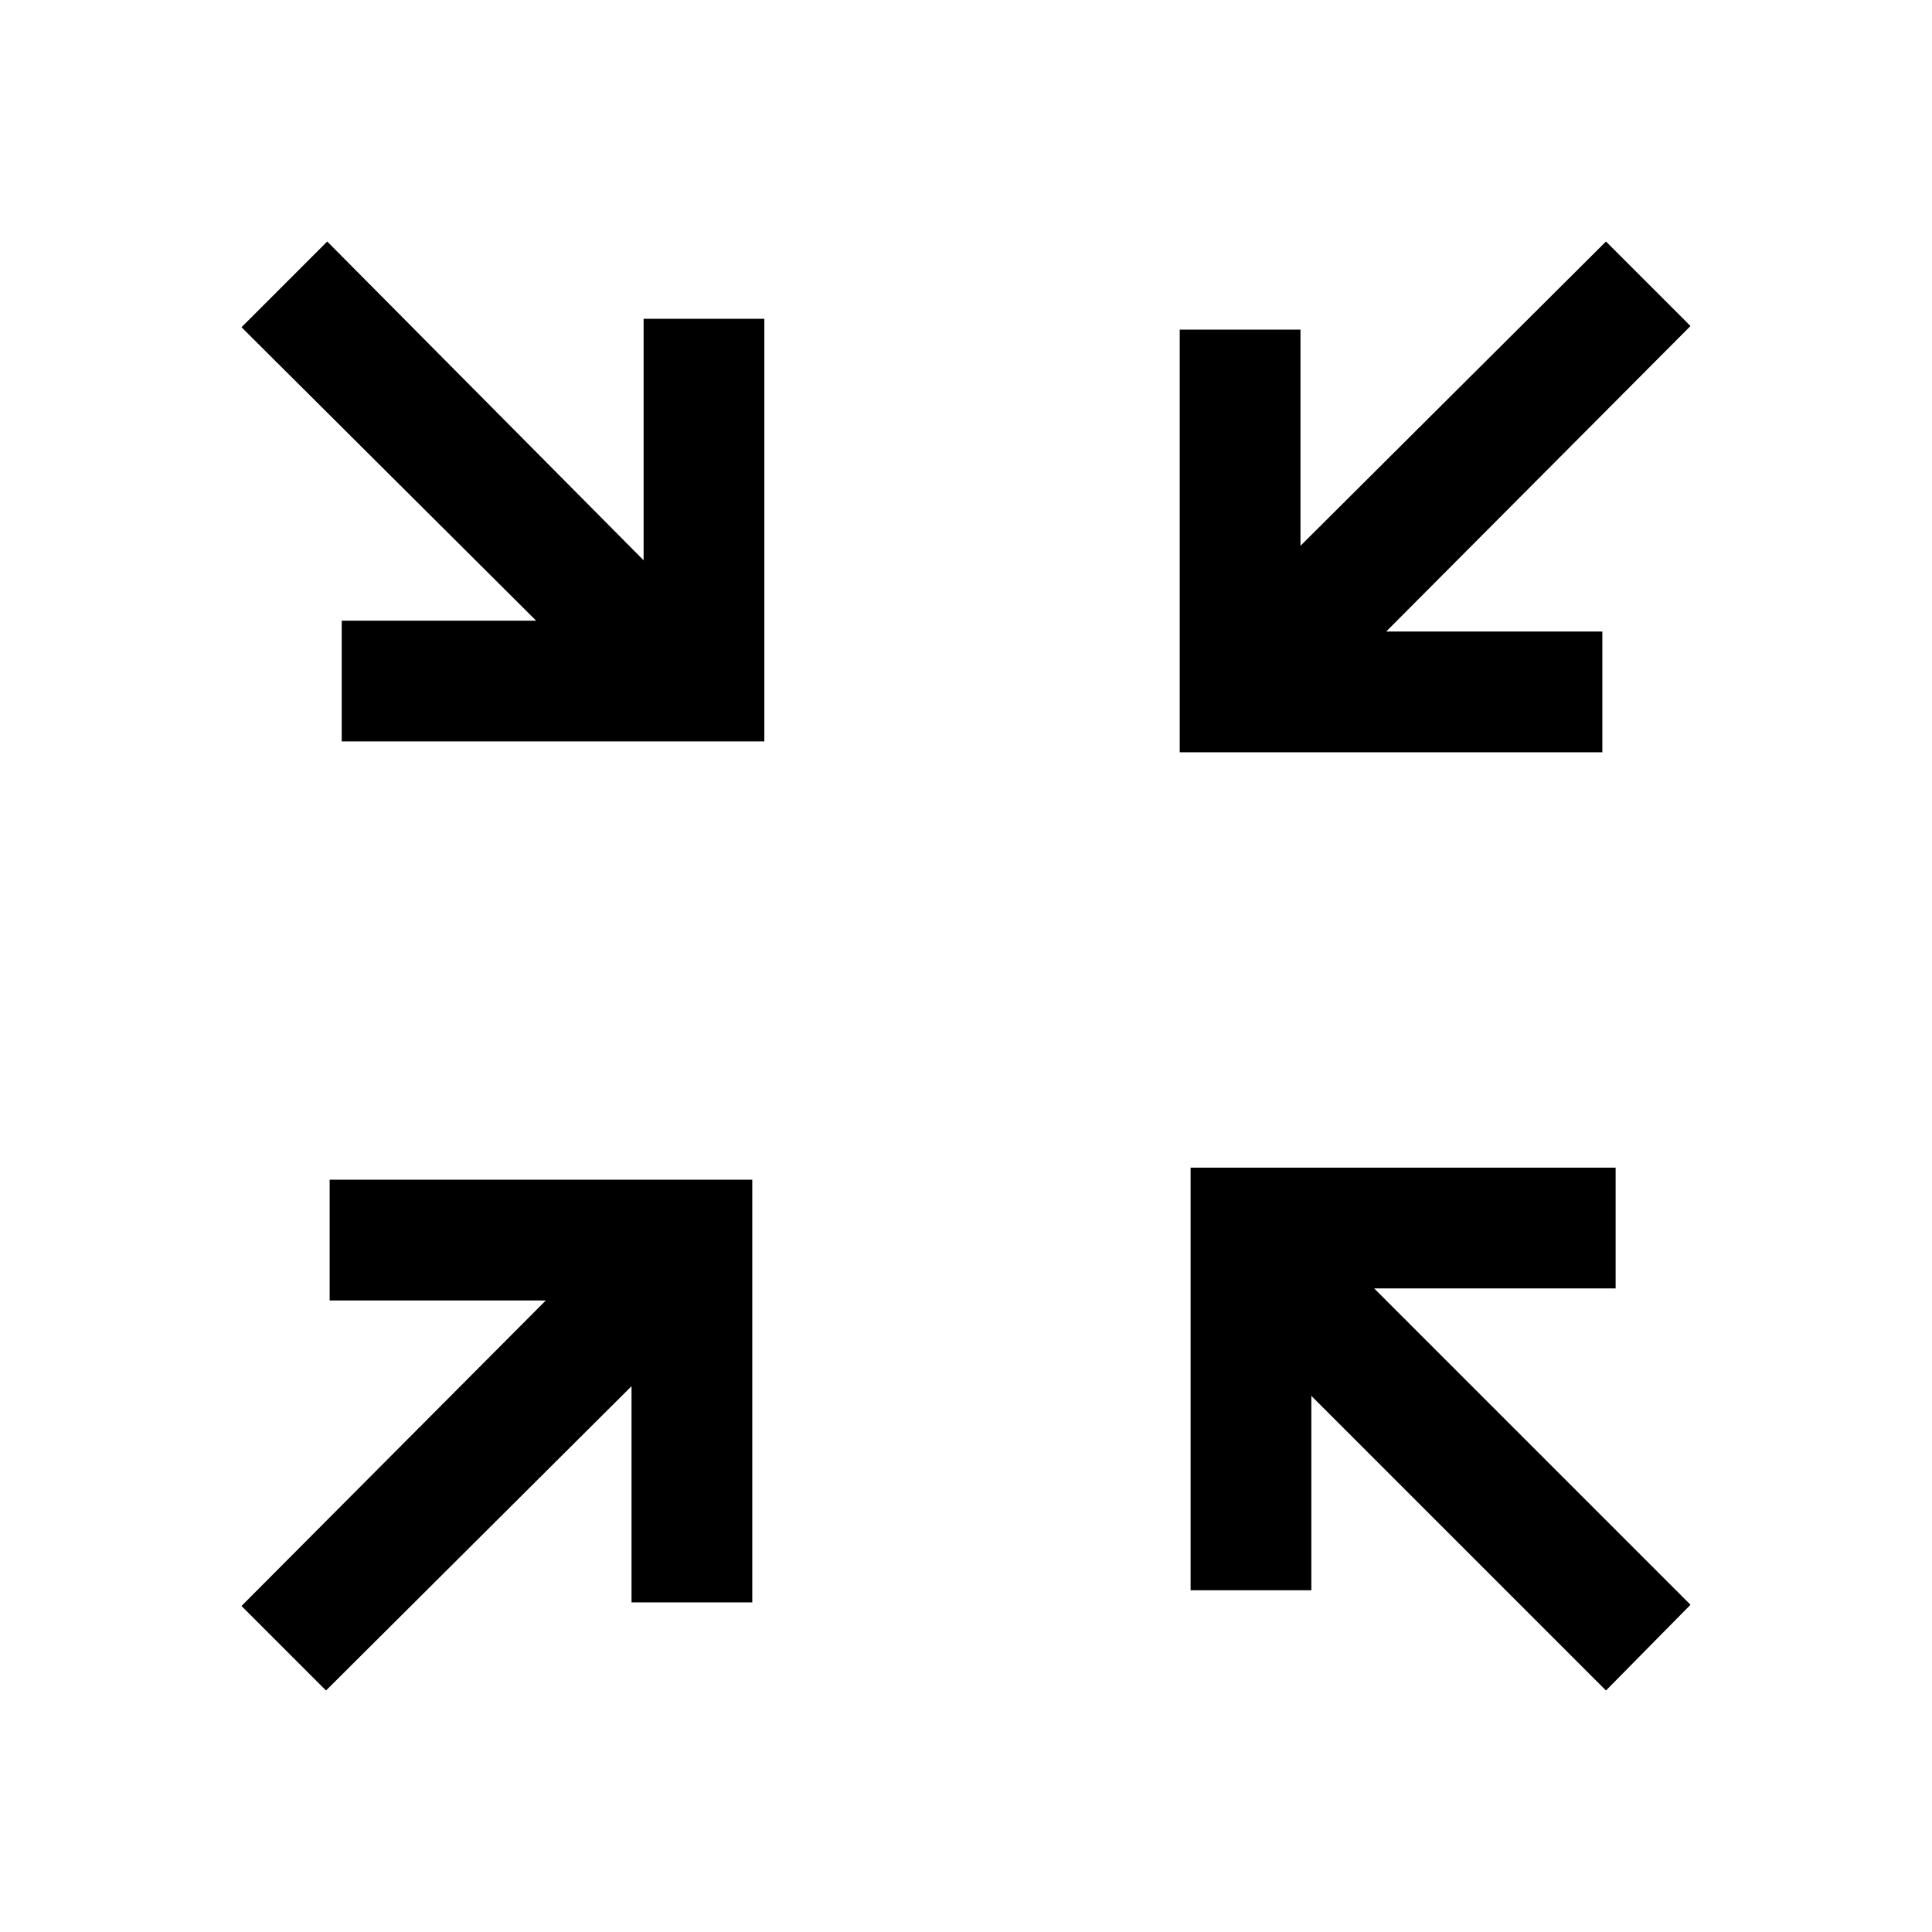 <svg xmlns="http://www.w3.org/2000/svg" viewBox="0 0 16 16" fill="#000000">
    <title>Exit Fullscreen</title>
    <path id="Path_28" data-name="Path 28" d="M2.83,5.14v1h3.5V2.64h-1v2L2.71,2,2,2.71,4.44,5.14Z" />
    <path id="Path_29" data-name="Path 29" d="M13.27,6.23v-1H11.48L14,2.7,13.3,2,10.77,4.52V2.73h-1v3.5Z" />
    <path id="Path_30" data-name="Path 30" d="M10.86,11.56,13.3,14l.7-.71-2.62-2.62h2v-1H9.86v3.5h1Z" />
    <path id="Path_31" data-name="Path 31" d="M2.7,14l2.53-2.52v1.79h1V9.77H2.73v1H4.52L2,13.3Z" />
</svg>